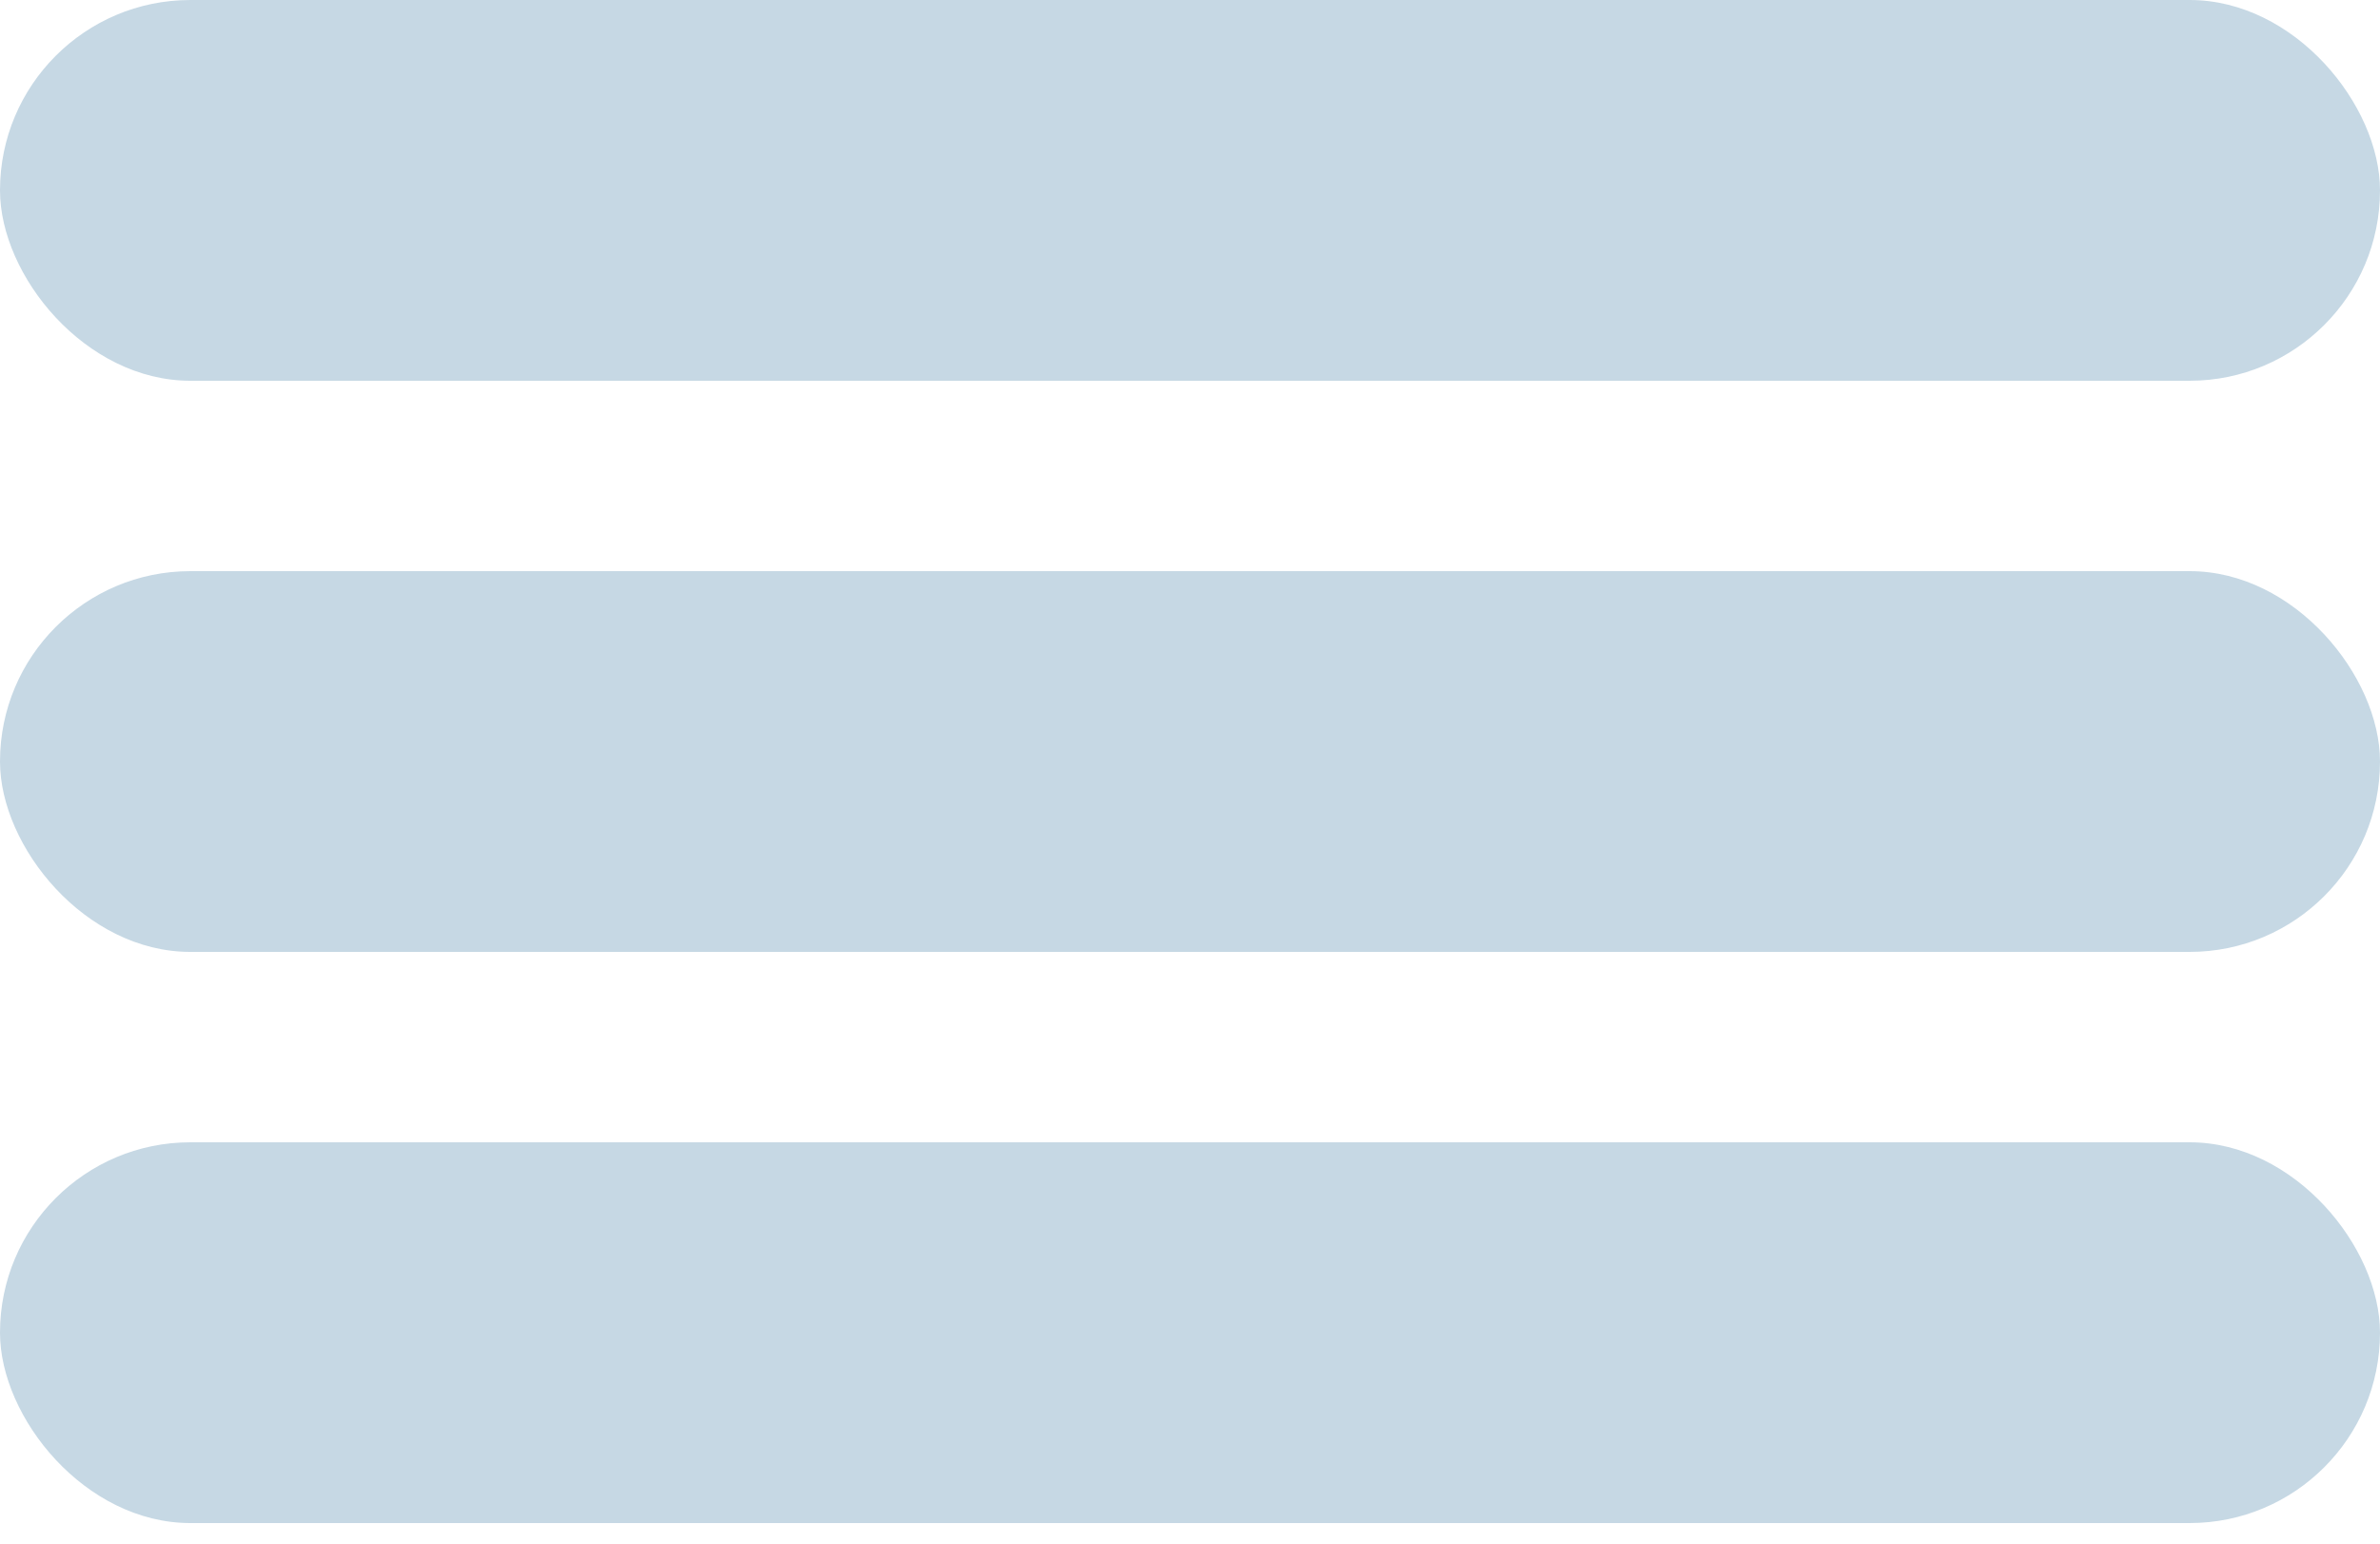 <svg width="37" height="24" viewBox="0 0 37 24" fill="none" xmlns="http://www.w3.org/2000/svg">
<rect width="37" height="5.92" rx="2.96" fill="#C6D8E4"/>
<rect y="8.88" width="37" height="5.92" rx="2.96" fill="#C6D8E4"/>
<rect y="17.76" width="37" height="5.92" rx="2.96" fill="#C6D8E4"/>
</svg>
